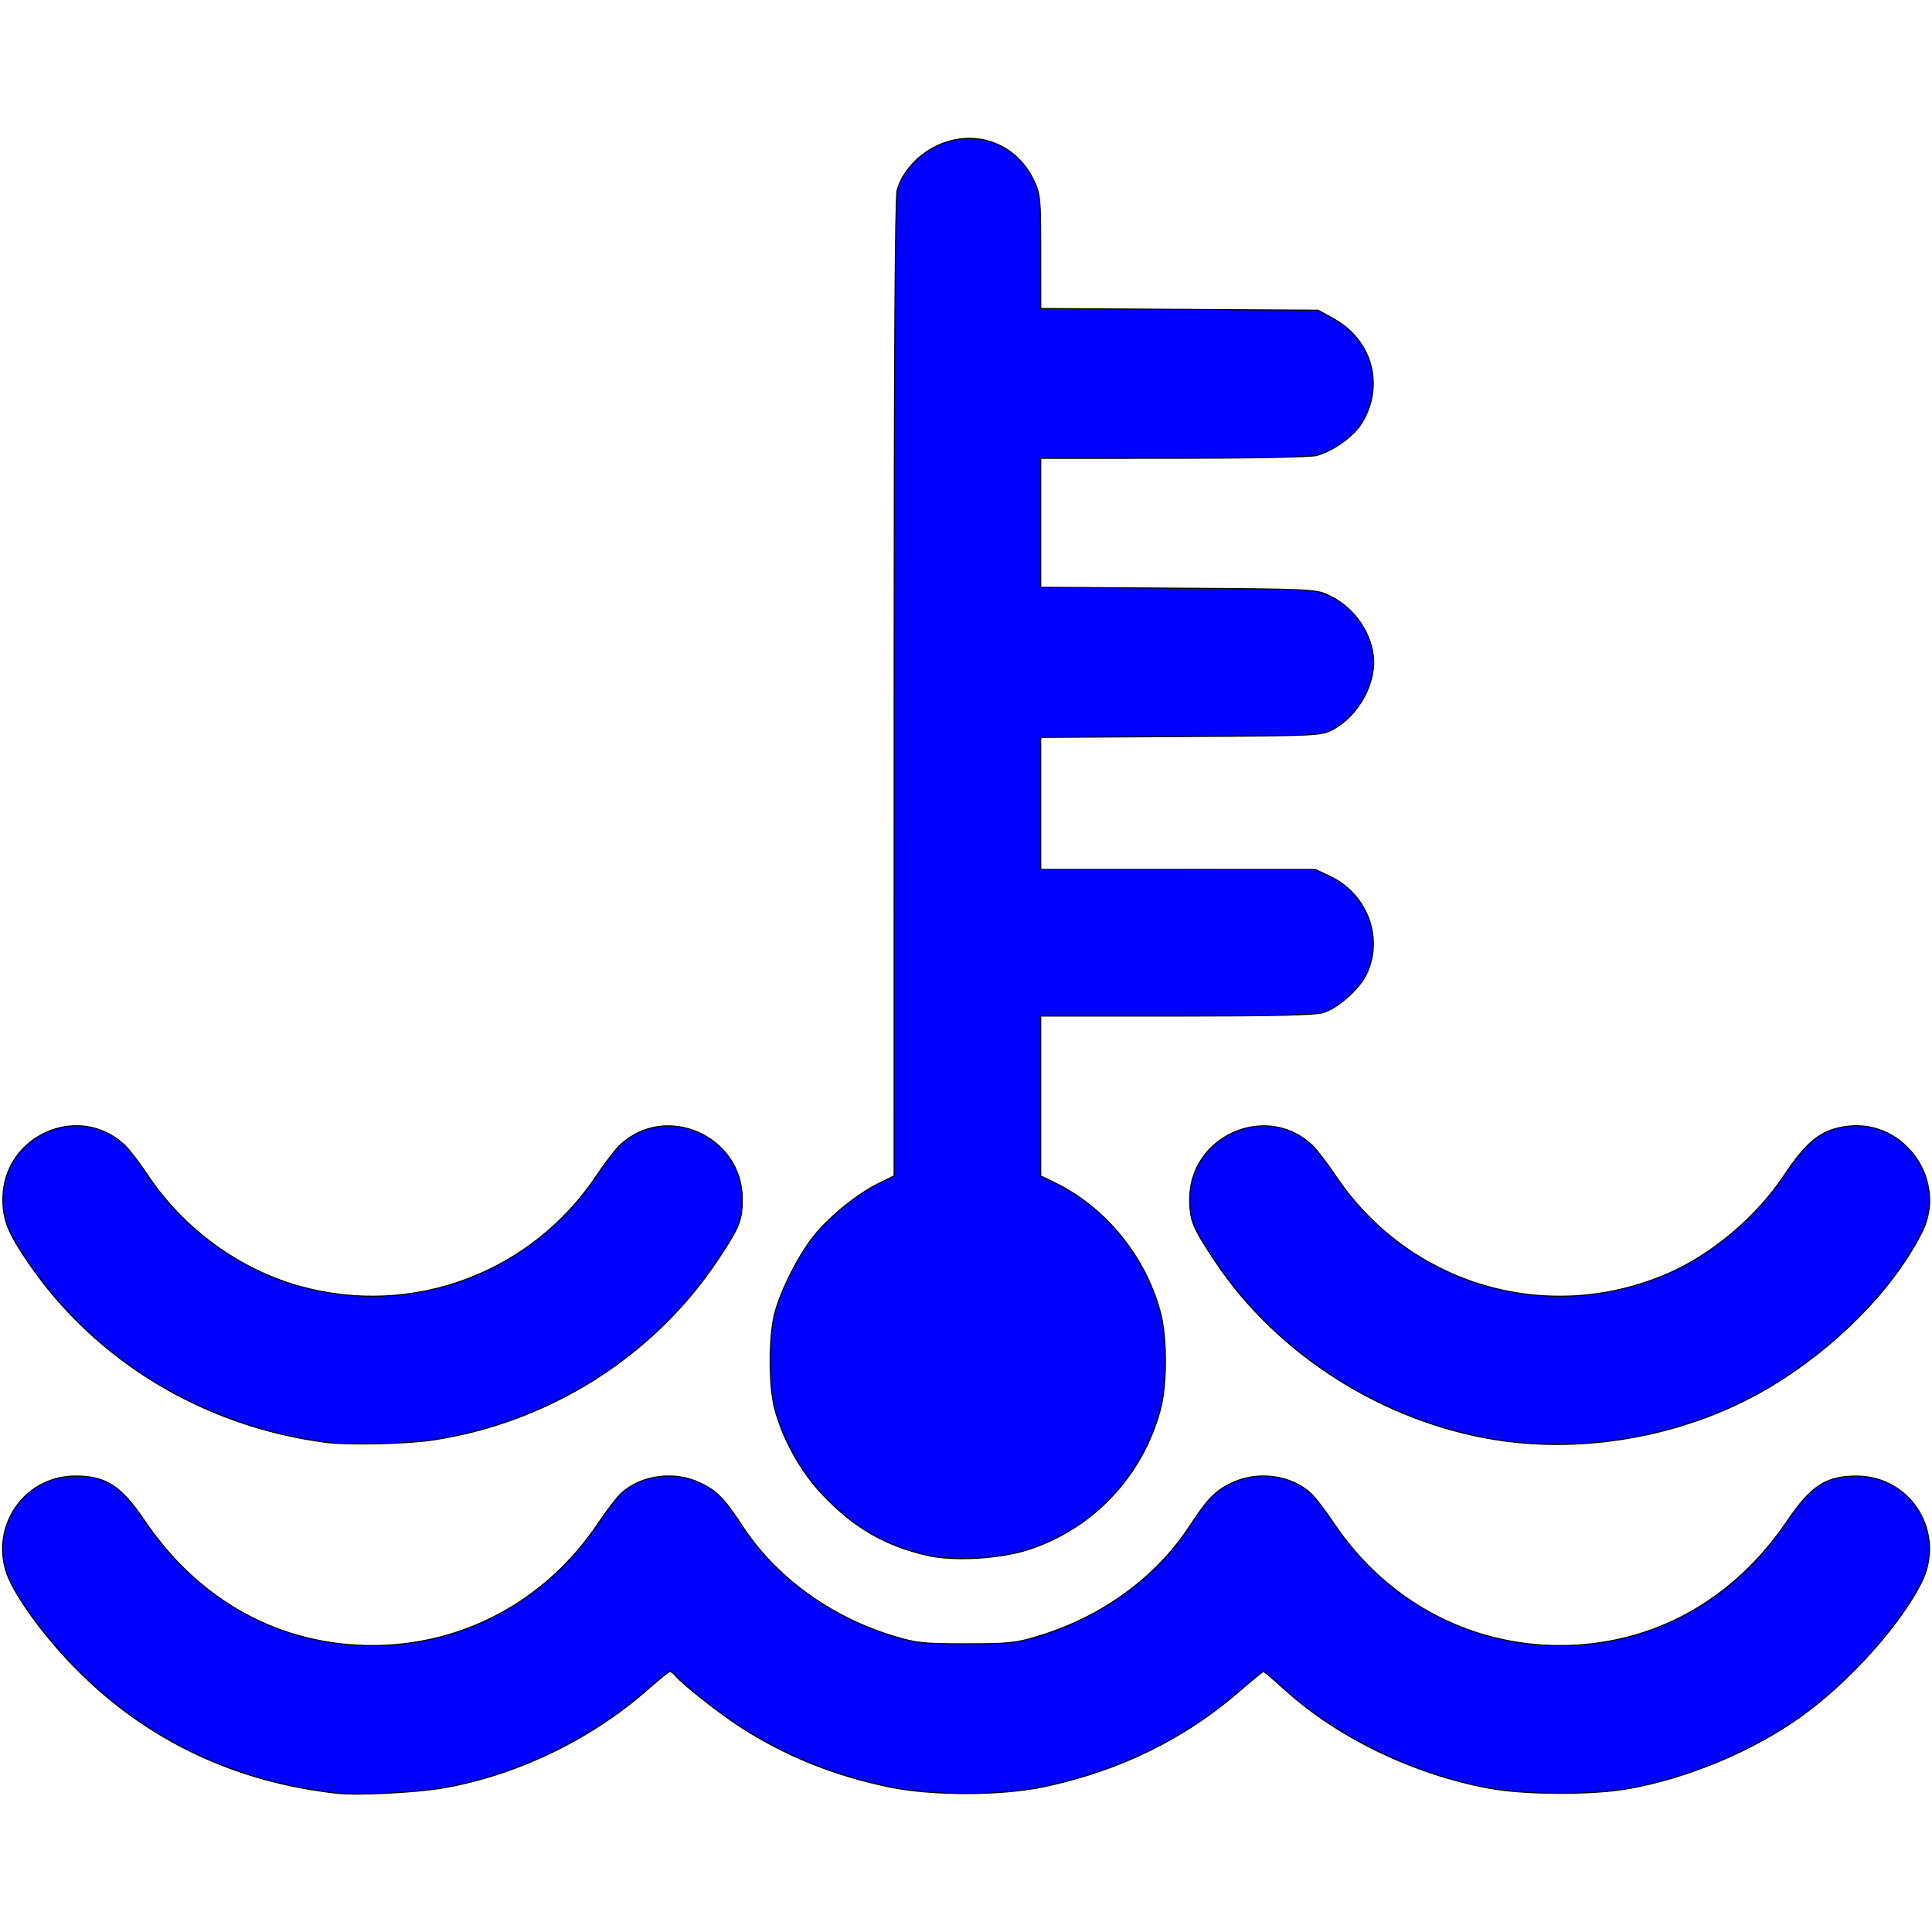<?xml version="1.0" encoding="UTF-8" standalone="no"?>
<svg
   xmlns:dc="http://purl.org/dc/elements/1.1/"
   xmlns:cc="http://creativecommons.org/ns#"
   xmlns:rdf="http://www.w3.org/1999/02/22-rdf-syntax-ns#"
   xmlns:svg="http://www.w3.org/2000/svg"
   xmlns="http://www.w3.org/2000/svg"
   xmlns:sodipodi="http://sodipodi.sourceforge.net/DTD/sodipodi-0.dtd"
   xmlns:inkscape="http://www.inkscape.org/namespaces/inkscape"
   inkscape:version="1.0beta2 (2b71d25, 2019-12-03)"
   sodipodi:docname="engine-coolant-svgrepo-com.svg"
   xml:space="preserve"
   style="enable-background:new 0 0 191.851 191.851;"
   viewBox="0 0 191.851 191.851"
   y="0px"
   x="0px"
   id="Capa_1"
   version="1.1"><defs
   id="defs53" /><sodipodi:namedview
   inkscape:current-layer="Capa_1"
   inkscape:window-maximized="0"
   inkscape:window-y="23"
   inkscape:window-x="0"
   inkscape:cy="95.925499"
   inkscape:cx="95.925499"
   inkscape:zoom="3.5027183"
   showgrid="false"
   id="namedview51"
   inkscape:window-height="1005"
   inkscape:window-width="1680"
   inkscape:pageshadow="2"
   inkscape:pageopacity="0"
   guidetolerance="10"
   gridtolerance="10"
   objecttolerance="10"
   borderopacity="1"
   inkscape:document-rotation="0"
   bordercolor="#666666"
   pagecolor="#ffffff" />
<path
   inkscape:connector-curvature="0"
   id="path73"
   d="M 32.403,143.235 C 20.26,141.659 9.498,135.162 2.809,125.368 c -1.999,-2.927 -2.523,-4.232 -2.523,-6.283 0,-6.309 7.511,-9.655 12.082,-5.383 0.443,0.414 1.491,1.78 2.328,3.036 3.517,5.274 9.052,9.317 15.045,10.99 11.195,3.125 23.021,-1.28 29.504,-10.99 0.839,-1.256 1.887,-2.623 2.33,-3.036 4.556,-4.257 12.15,-0.889 12.135,5.382 -0.005,2.119 -0.277,2.788 -2.474,6.077 -6.39,9.569 -16.746,16.101 -28.28,17.839 -2.573,0.388 -8.38,0.517 -10.553,0.235 z"
   style="opacity:1;fill:#0000ff;stroke:#000000;stroke-width:0.108;stop-color:#000000" /><path
   inkscape:connector-curvature="0"
   id="path75"
   d="M 33.545,178.082 C 23.46,176.983 14.761,172.885 7.806,165.955 c -2.819,-2.808 -5.455,-6.243 -6.735,-8.775 -2.474,-4.894 0.969,-10.596 6.405,-10.605 3.029,-0.005 4.536,0.965 6.873,4.422 5.403,7.996 13.452,12.411 22.623,12.411 9.032,0 17.264,-4.449 22.41,-12.112 0.839,-1.249 1.856,-2.583 2.262,-2.965 1.962,-1.848 5.285,-2.303 7.875,-1.079 1.651,0.781 2.406,1.554 4.214,4.316 3.296,5.037 8.714,8.986 14.937,10.887 2.333,0.713 2.942,0.778 7.258,0.778 4.316,0 4.924,-0.065 7.258,-0.778 6.272,-1.917 11.602,-5.802 14.935,-10.887 1.812,-2.764 2.565,-3.536 4.215,-4.316 2.59,-1.224 5.913,-0.769 7.875,1.079 0.406,0.382 1.423,1.716 2.262,2.965 5.146,7.663 13.377,12.112 22.41,12.112 9.171,0 17.22,-4.415 22.623,-12.411 2.338,-3.459 3.848,-4.431 6.873,-4.419 5.45,0.021 8.882,5.702 6.405,10.602 -2.143,4.239 -7.198,9.857 -11.919,13.246 -4.754,3.413 -11.139,6.097 -17.066,7.175 -3.567,0.649 -10.299,0.638 -13.891,-0.022 -7.524,-1.383 -15.099,-5.04 -20.366,-9.834 -1.063,-0.968 -2,-1.759 -2.082,-1.759 -0.082,0 -1.118,0.845 -2.302,1.877 -5.501,4.798 -12.004,7.985 -19.521,9.568 -4.255,0.896 -11.157,0.897 -15.417,0.001 -5.479,-1.152 -10.253,-3.086 -14.703,-5.956 -2.039,-1.315 -5.708,-4.201 -6.397,-5.031 -0.21,-0.253 -0.475,-0.46 -0.59,-0.46 -0.115,0 -1.094,0.784 -2.178,1.742 -5.6,4.954 -12.955,8.514 -20.254,9.804 -2.625,0.464 -8.518,0.771 -10.55,0.55 z"
   style="opacity:1;fill:#0000ff;stroke:#000000;stroke-width:0.108;stop-color:#000000" /><path
   inkscape:connector-curvature="0"
   id="path77"
   d="m 92.071,154.451 c -4.167,-0.955 -7.283,-2.76 -10.366,-6.005 -2.179,-2.294 -3.973,-5.513 -4.784,-8.583 -0.593,-2.244 -0.59,-7.149 0.004,-9.421 0.64,-2.446 2.473,-6.012 4.068,-7.916 1.617,-1.929 4.202,-3.993 6.295,-5.025 l 1.499,-0.739 0.002,-48.403 c 0.001,-32.463 0.099,-48.753 0.297,-49.466 0.483,-1.739 1.948,-3.414 3.791,-4.335 3.777,-1.888 8.024,-0.415 9.799,3.398 0.626,1.344 0.666,1.765 0.668,7.055 l 0.003,5.626 13.775,0.084 13.775,0.084 1.548,0.856 c 3.865,2.139 5.065,6.729 2.728,10.431 -0.795,1.259 -2.803,2.686 -4.409,3.132 -0.593,0.165 -6.453,0.281 -14.213,0.282 l -13.204,0.002 v 6.406 6.406 l 13.632,0.089 c 13.123,0.086 13.68,0.111 14.92,0.685 2.372,1.098 4.116,3.415 4.46,5.926 0.372,2.714 -1.414,6.026 -3.994,7.406 -1.168,0.625 -1.355,0.634 -15.1,0.714 l -13.918,0.082 v 6.556 6.556 l 13.632,0.003 13.632,0.003 1.427,0.666 c 3.778,1.763 5.417,6.269 3.586,9.858 -0.739,1.448 -2.835,3.273 -4.245,3.695 -0.79,0.237 -5.089,0.336 -14.577,0.336 h -13.456 v 7.937 7.937 l 1.356,0.657 c 5.06,2.45 9.028,7.304 10.524,12.875 0.672,2.504 0.67,7.221 -0.006,9.707 -1.798,6.62 -6.731,11.825 -13.159,13.885 -2.823,0.905 -7.376,1.16 -9.992,0.561 z"
   style="opacity:1;fill:#0000ff;stroke:#000000;stroke-width:0.108;stop-color:#000000" /><path
   inkscape:connector-curvature="0"
   id="path79"
   d="m 148.647,142.984 c -11.194,-1.741 -21.812,-8.465 -27.959,-17.704 -2.274,-3.418 -2.542,-4.069 -2.547,-6.197 -0.015,-6.271 7.58,-9.639 12.135,-5.382 0.443,0.414 1.494,1.78 2.335,3.036 7.28,10.868 20.993,14.925 32.976,9.755 4.381,-1.89 8.828,-5.637 11.56,-9.74 2.338,-3.512 3.756,-4.606 6.368,-4.914 5.63,-0.665 9.891,5.433 7.343,10.507 -2.833,5.64 -8.508,11.424 -15.064,15.354 -7.907,4.74 -18.008,6.706 -27.147,5.284 z"
   style="opacity:1;fill:#0000ff;stroke:#000000;stroke-width:0.108;stop-color:#000000" />
<g
   id="g20">
</g>
<g
   id="g22">
</g>
<g
   id="g24">
</g>
<g
   id="g26">
</g>
<g
   id="g28">
</g>
<g
   id="g30">
</g>
<g
   id="g32">
</g>
<g
   id="g34">
</g>
<g
   id="g36">
</g>
<g
   id="g38">
</g>
<g
   id="g40">
</g>
<g
   id="g42">
</g>
<g
   id="g44">
</g>
<g
   id="g46">
</g>
<g
   id="g48">
</g>
</svg>
